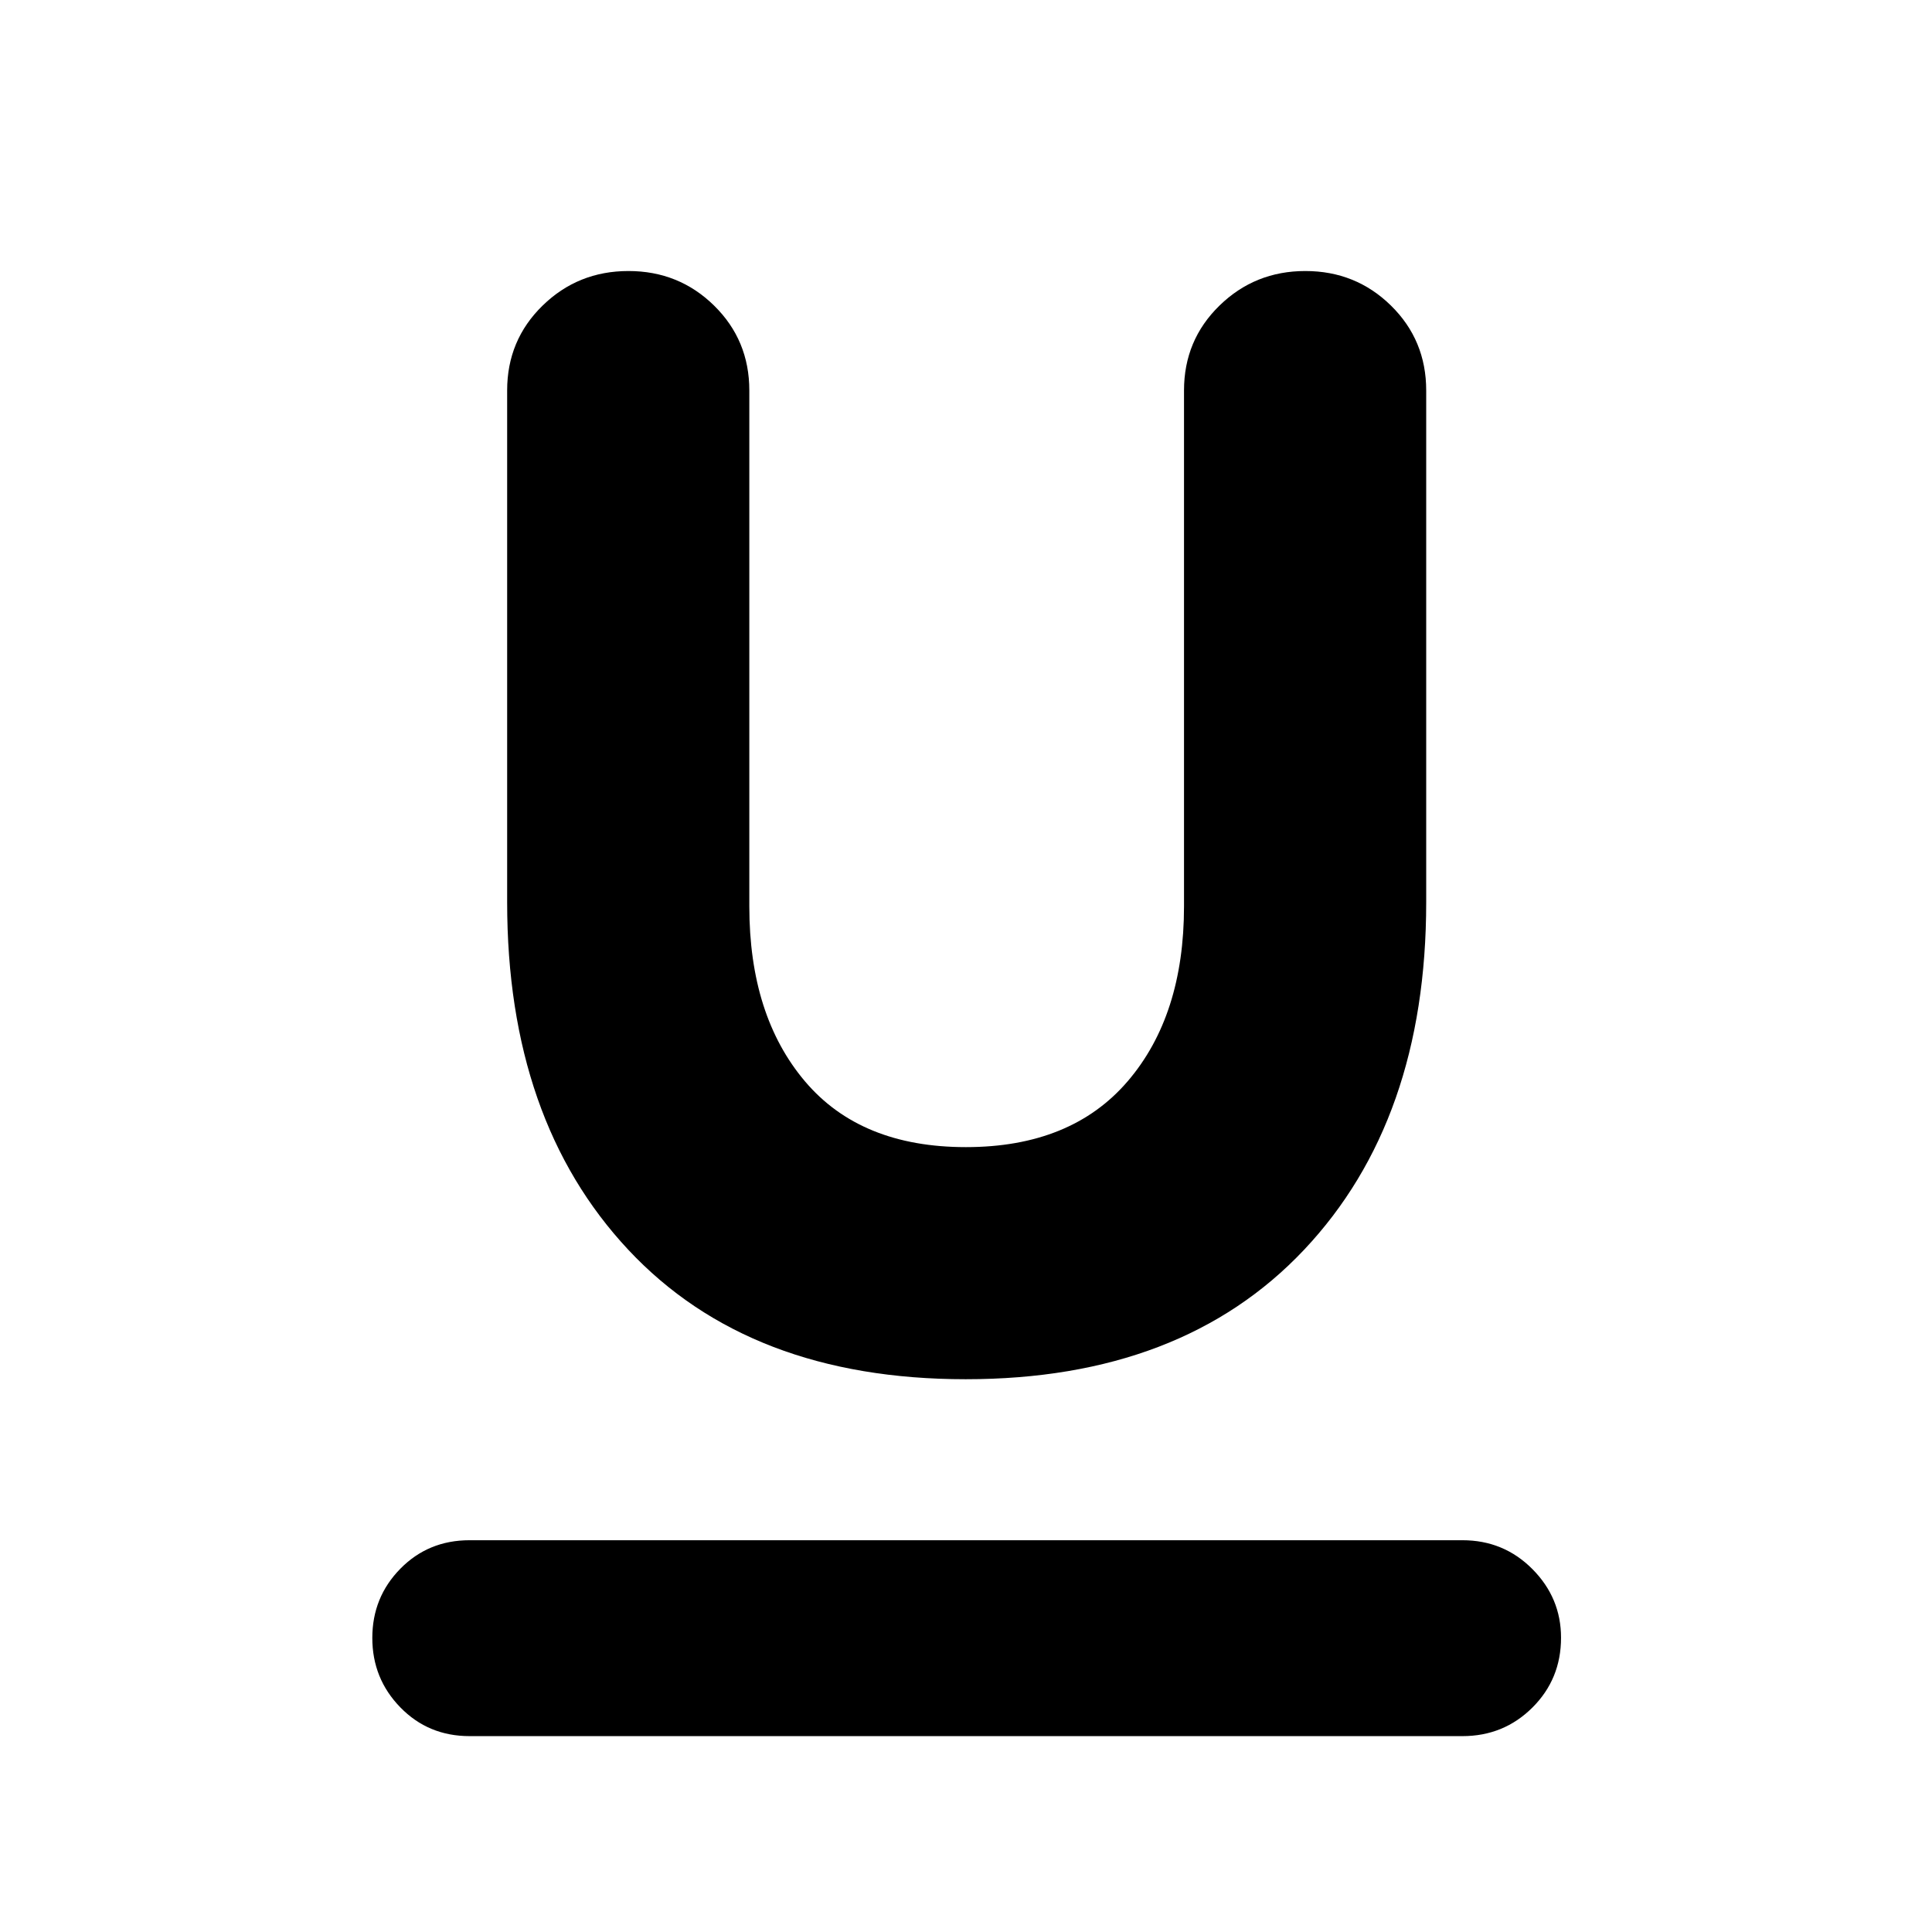 <svg xmlns="http://www.w3.org/2000/svg" height="40" viewBox="0 -960 960 960" width="40"><path d="M233.33-97.33q-20.5 0-34.41-14.29Q185-125.9 185-146.12q0-20.21 13.92-34.38 13.91-14.17 34.41-14.17h493.34q20.5 0 34.75 14.32t14.25 34.13q0 20.55-14.25 34.72-14.25 14.17-34.75 14.17H233.33Zm246.53-177.34q-107.47 0-167.67-64.33Q252-403.33 252-511.67V-766q0-24.96 17.61-42.15 17.61-17.18 42.67-17.18 25.05 0 42.55 17.18 17.5 17.19 17.5 42.15v256.33q0 54.34 27.67 87Q427.67-390 479.95-390q52.29 0 80.34-32.67 28.04-32.66 28.04-87V-766q0-24.96 17.62-42.15 17.61-17.18 42.66-17.18 25.06 0 42.56 17.18 17.5 17.19 17.5 42.15v254.33q0 108.34-60.67 172.67-60.67 64.33-168.14 64.33Z"/></svg>